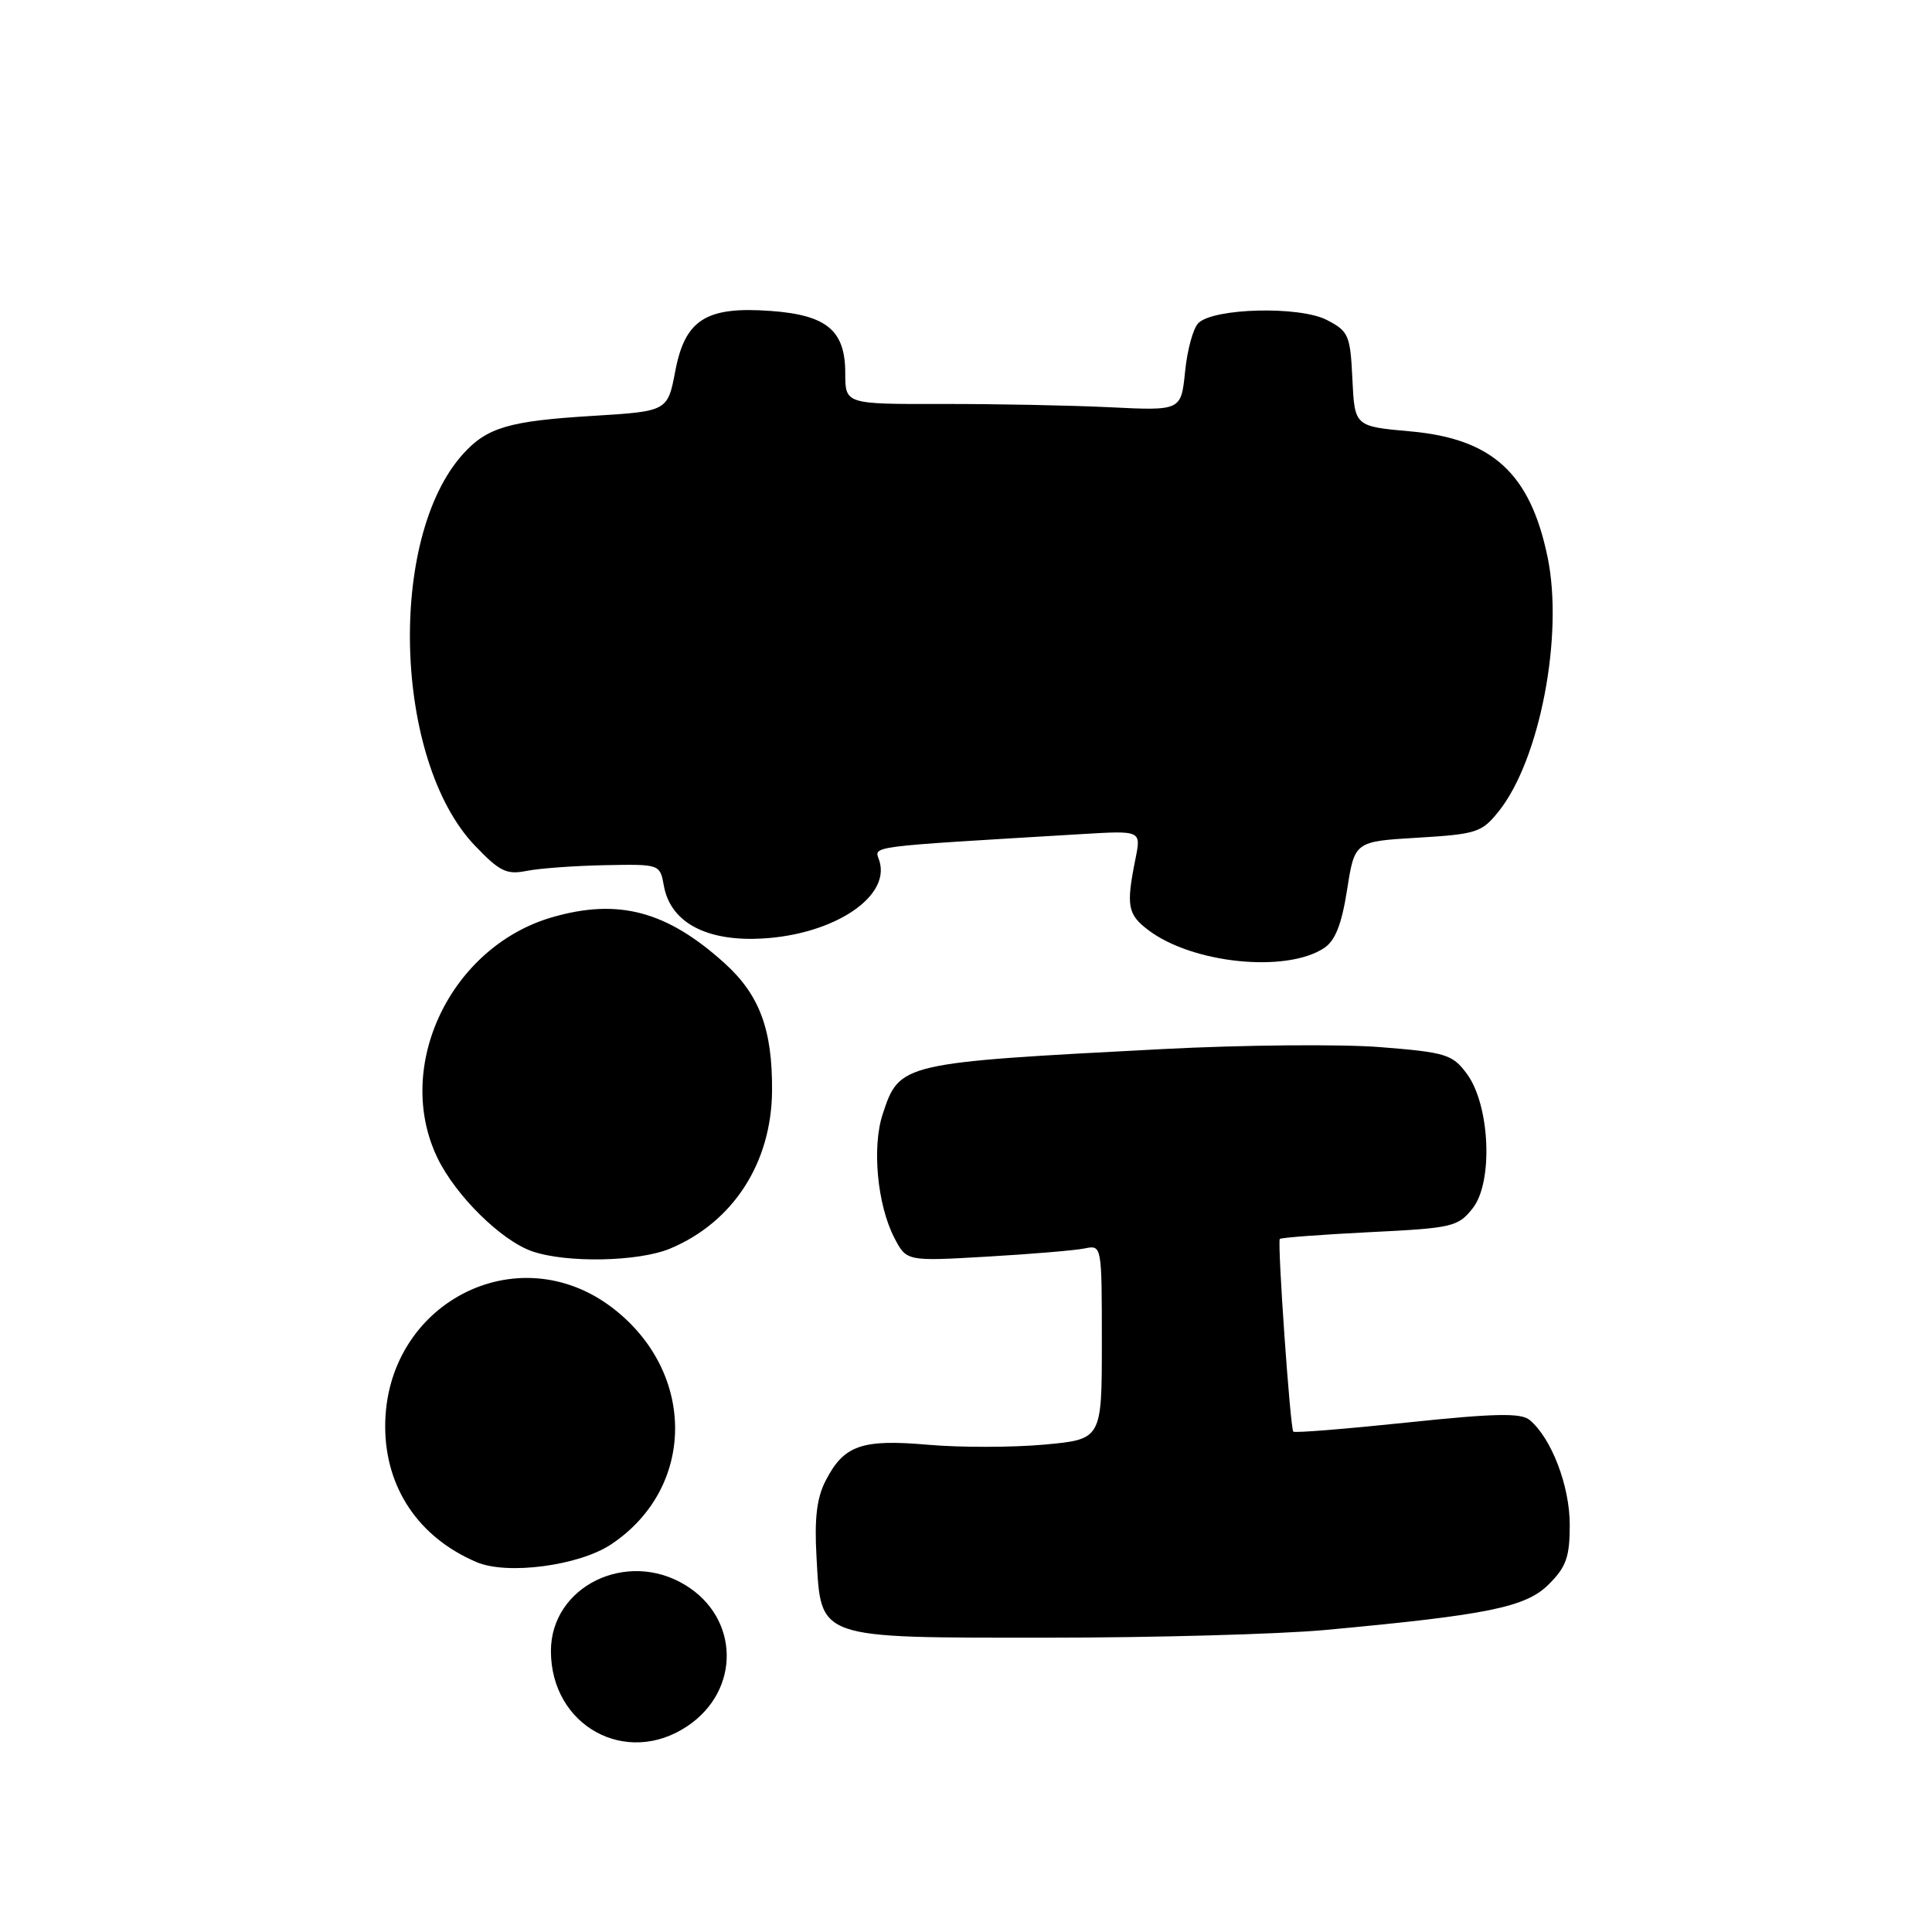 <?xml version="1.0" encoding="UTF-8" standalone="no"?>
<!DOCTYPE svg PUBLIC "-//W3C//DTD SVG 1.1//EN" "http://www.w3.org/Graphics/SVG/1.1/DTD/svg11.dtd" >
<svg xmlns="http://www.w3.org/2000/svg" xmlns:xlink="http://www.w3.org/1999/xlink" version="1.1" viewBox="0 0 256 256">
 <g >
 <path fill="currentColor"
d=" M 91.10 228.71 C 98.15 223.97 98.00 214.41 90.81 210.03 C 83.03 205.28 73.00 210.21 73.00 218.77 C 73.00 228.70 82.98 234.18 91.10 228.71 Z  M 175.50 215.99 C 197.18 213.99 202.18 212.97 205.22 209.93 C 207.54 207.62 208.00 206.30 208.00 202.04 C 208.00 196.89 205.57 190.55 202.68 188.15 C 201.53 187.20 198.07 187.27 186.46 188.49 C 178.34 189.34 171.55 189.89 171.37 189.70 C 170.96 189.30 169.24 164.64 169.58 164.17 C 169.72 163.99 175.06 163.59 181.46 163.27 C 192.47 162.73 193.20 162.56 195.14 160.10 C 197.89 156.62 197.43 146.40 194.35 142.26 C 192.45 139.71 191.58 139.44 182.90 138.75 C 177.73 138.34 164.72 138.45 154.00 139.01 C 119.40 140.81 119.19 140.86 116.97 147.60 C 115.52 151.97 116.24 159.63 118.50 164.01 C 120.12 167.13 120.12 167.13 130.81 166.51 C 136.69 166.17 142.51 165.68 143.75 165.42 C 145.99 164.96 146.00 165.01 146.00 177.84 C 146.00 190.72 146.00 190.72 138.35 191.42 C 134.14 191.80 127.23 191.81 123.00 191.44 C 114.18 190.67 111.83 191.49 109.41 196.18 C 108.23 198.46 107.90 201.19 108.19 206.27 C 108.81 217.29 107.97 217.00 138.86 217.00 C 152.96 217.00 169.45 216.54 175.50 215.99 Z  M 80.94 204.66 C 92.20 197.21 92.31 181.85 81.17 173.31 C 68.52 163.62 51.04 172.72 51.04 189.00 C 51.04 197.13 55.47 203.72 63.15 206.99 C 67.19 208.72 76.69 207.47 80.94 204.66 Z  M 88.78 165.45 C 97.14 161.96 102.23 154.09 102.30 144.54 C 102.36 136.42 100.65 131.82 96.00 127.62 C 88.36 120.72 81.95 119.01 73.20 121.53 C 59.69 125.43 52.11 141.34 57.98 153.46 C 60.39 158.44 66.42 164.38 70.50 165.80 C 75.04 167.38 84.60 167.19 88.78 165.45 Z  M 175.45 125.62 C 176.93 124.64 177.78 122.48 178.50 117.88 C 179.50 111.50 179.50 111.50 187.85 111.00 C 195.65 110.53 196.35 110.31 198.59 107.50 C 204.04 100.69 207.21 84.16 205.06 73.81 C 202.76 62.72 197.75 58.13 186.89 57.16 C 179.50 56.50 179.50 56.50 179.20 50.25 C 178.92 44.40 178.71 43.90 175.80 42.39 C 172.18 40.53 160.79 40.81 158.78 42.82 C 158.10 43.50 157.31 46.38 157.03 49.24 C 156.50 54.43 156.50 54.43 147.00 53.96 C 141.78 53.71 131.76 53.51 124.75 53.53 C 112.00 53.55 112.00 53.55 112.00 49.43 C 112.00 43.78 109.55 41.74 102.11 41.20 C 93.57 40.58 90.78 42.34 89.48 49.16 C 88.46 54.50 88.46 54.50 78.48 55.11 C 67.46 55.78 64.54 56.64 61.37 60.14 C 51.31 71.25 52.18 100.74 62.89 112.01 C 66.19 115.47 67.11 115.93 69.77 115.40 C 71.46 115.06 76.12 114.72 80.14 114.64 C 87.45 114.50 87.45 114.50 87.97 117.39 C 88.80 121.96 93.09 124.49 99.81 124.40 C 109.73 124.26 118.11 119.08 116.52 114.06 C 115.88 112.05 114.19 112.27 143.36 110.52 C 151.21 110.05 151.21 110.05 150.46 113.77 C 149.20 120.03 149.40 121.16 152.17 123.25 C 158.02 127.68 170.44 128.94 175.45 125.62 Z "/>
</g>
</svg>